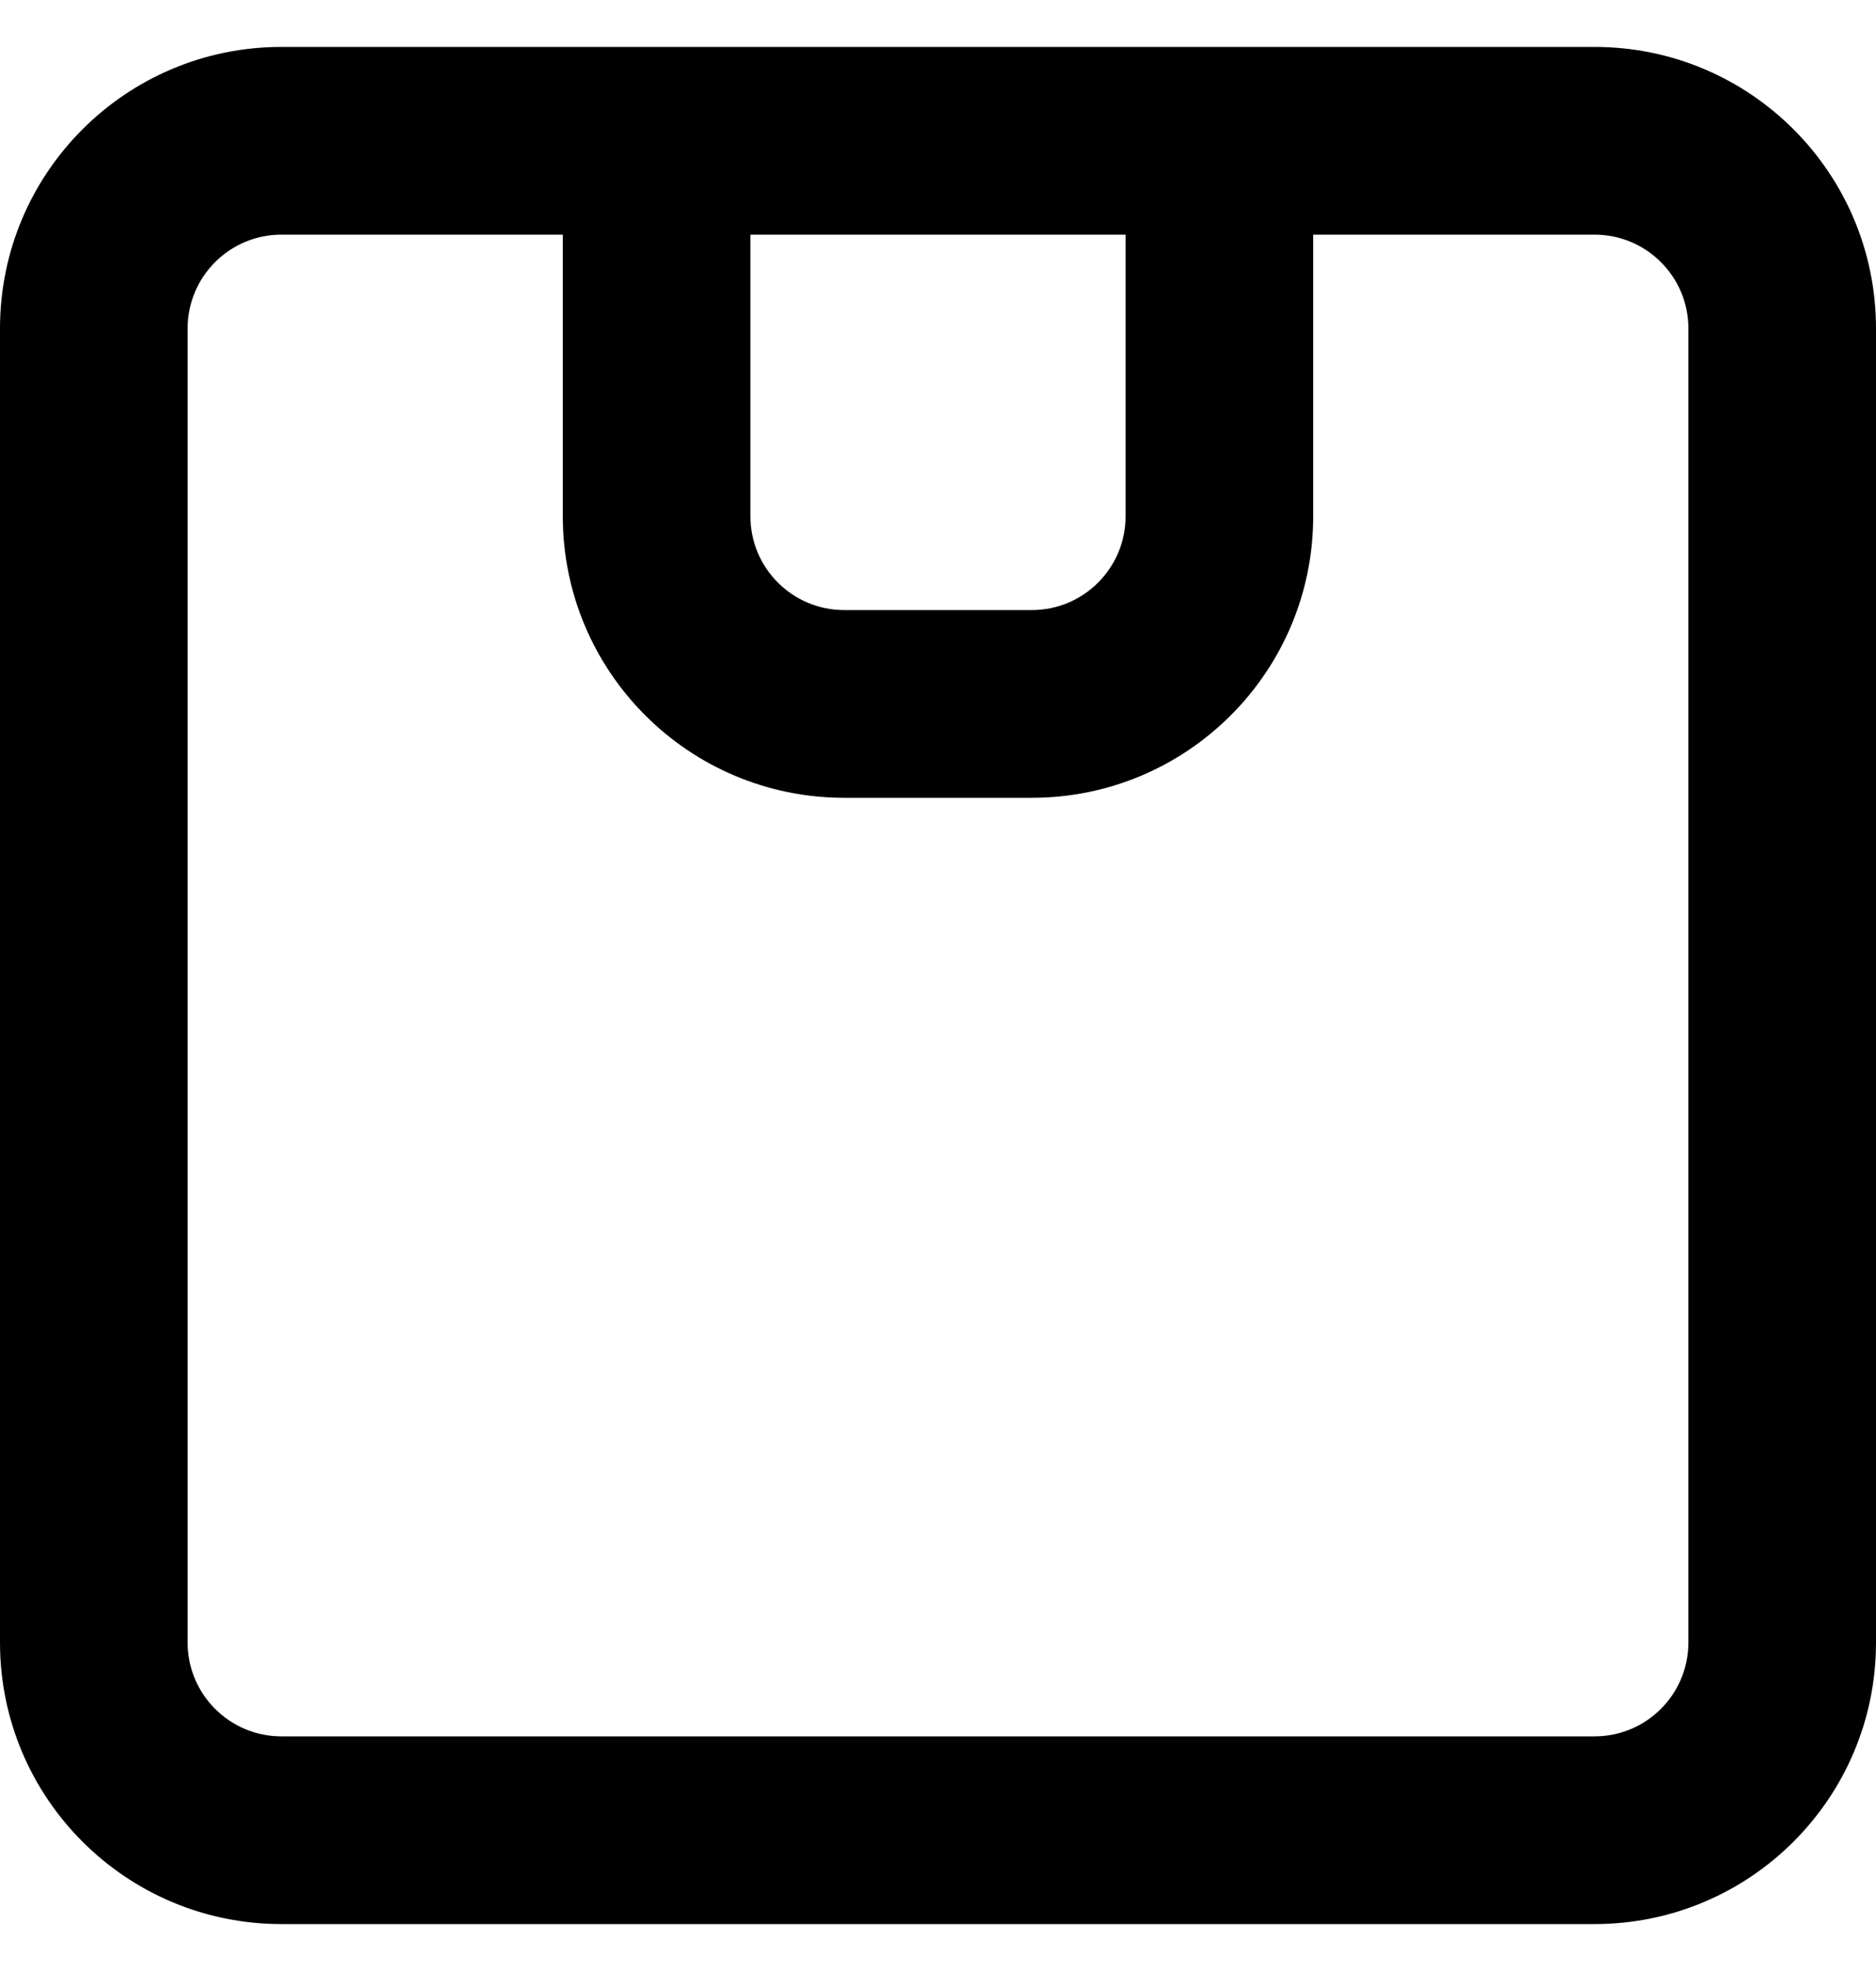 <svg width="20" height="21" viewBox="0 0 20 21" fill="none" xmlns="http://www.w3.org/2000/svg">
<path fill-rule="evenodd" clip-rule="evenodd" d="M14 2.5H17C17.552 2.5 18 2.948 18 3.5V17.5C18 18.052 17.552 18.5 17 18.5H3C2.448 18.5 2 18.052 2 17.5V3.5C2 2.948 2.448 2.5 3 2.5H6V5.5C6 7.157 7.343 8.5 9 8.5H11C12.657 8.5 14 7.157 14 5.5V2.5ZM12 2.5H8V5.5C8 6.052 8.448 6.5 9 6.5H11C11.552 6.5 12 6.052 12 5.5V2.5ZM14 0.5H17C18.657 0.5 20 1.843 20 3.5V17.5C20 19.157 18.657 20.5 17 20.5H3C1.343 20.5 0 19.157 0 17.5V3.5C0 1.843 1.343 0.5 3 0.5H6H8H12H14Z" fill="black"/>
</svg>
